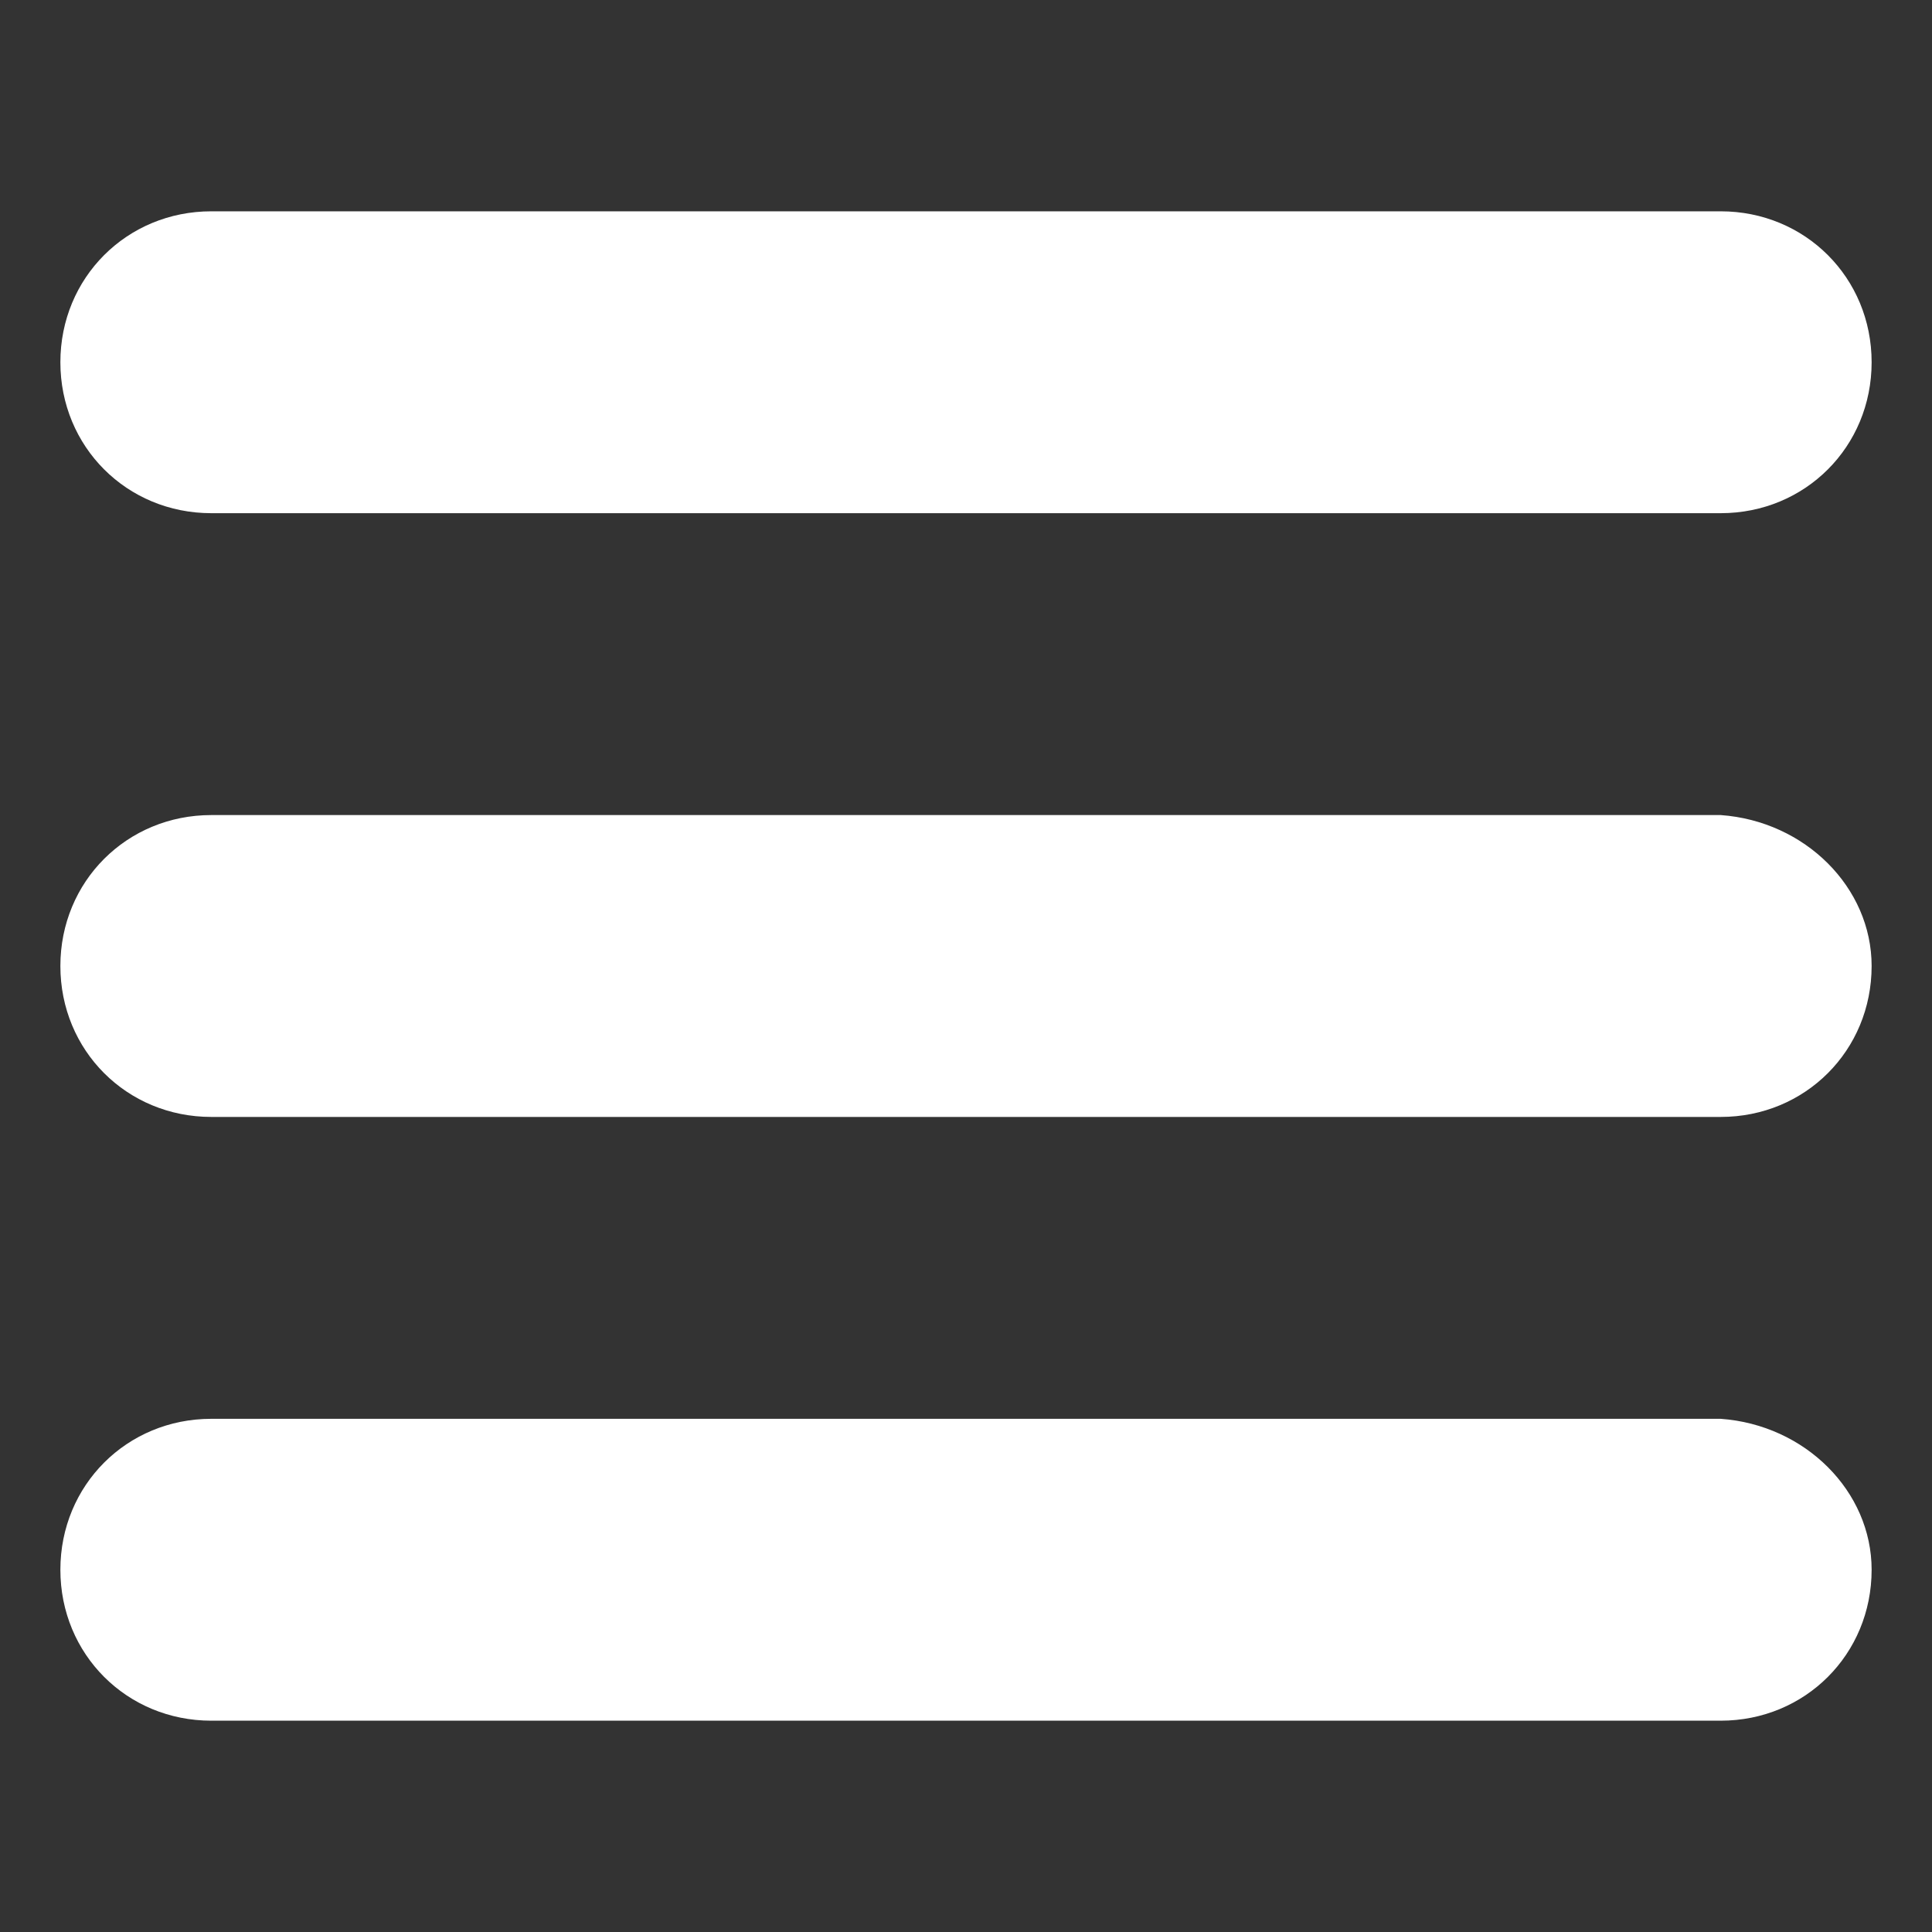 <?xml version="1.0" encoding="utf-8"?>
<!-- Generator: Adobe Illustrator 20.1.0, SVG Export Plug-In . SVG Version: 6.00 Build 0)  -->
<svg version="1.1" id="Layer_1" xmlns:sketch="http://www.bohemiancoding.com/sketch/ns"
	 xmlns="http://www.w3.org/2000/svg" xmlns:xlink="http://www.w3.org/1999/xlink" x="0px" y="0px" viewBox="0 0 64 64"
	 style="enable-background:new 0 0 64 64;" xml:space="preserve">
<rect x="0" y="0" width="64" height="64" fill="#333333" stroke="none"/>
<style type="text/css">
	.st0{fill:#FFFFFF;}
</style>
<g>
	<path class="st0" d="M62,12c0,2.8-2.2,5-5,5H7c-2.8,0-5-2.2-5-5l0,0c0-2.8,2.2-5,5-5h50C59.8,7,62,9.2,62,12L62,12z"/>
	<path class="st0" d="M62,32c0,2.8-2.2,5-5,5H7c-2.8,0-5-2.2-5-5l0,0c0-2.8,2.2-5,5-5h50C59.8,27.2,62,29.4,62,32L62,32z"/>
	<path class="st0" d="M62,52c0,2.8-2.2,5-5,5H7c-2.8,0-5-2.2-5-5l0,0c0-2.8,2.2-5,5-5h50C59.8,47.2,62,49.4,62,52L62,52z"/>
</g>
</svg>
